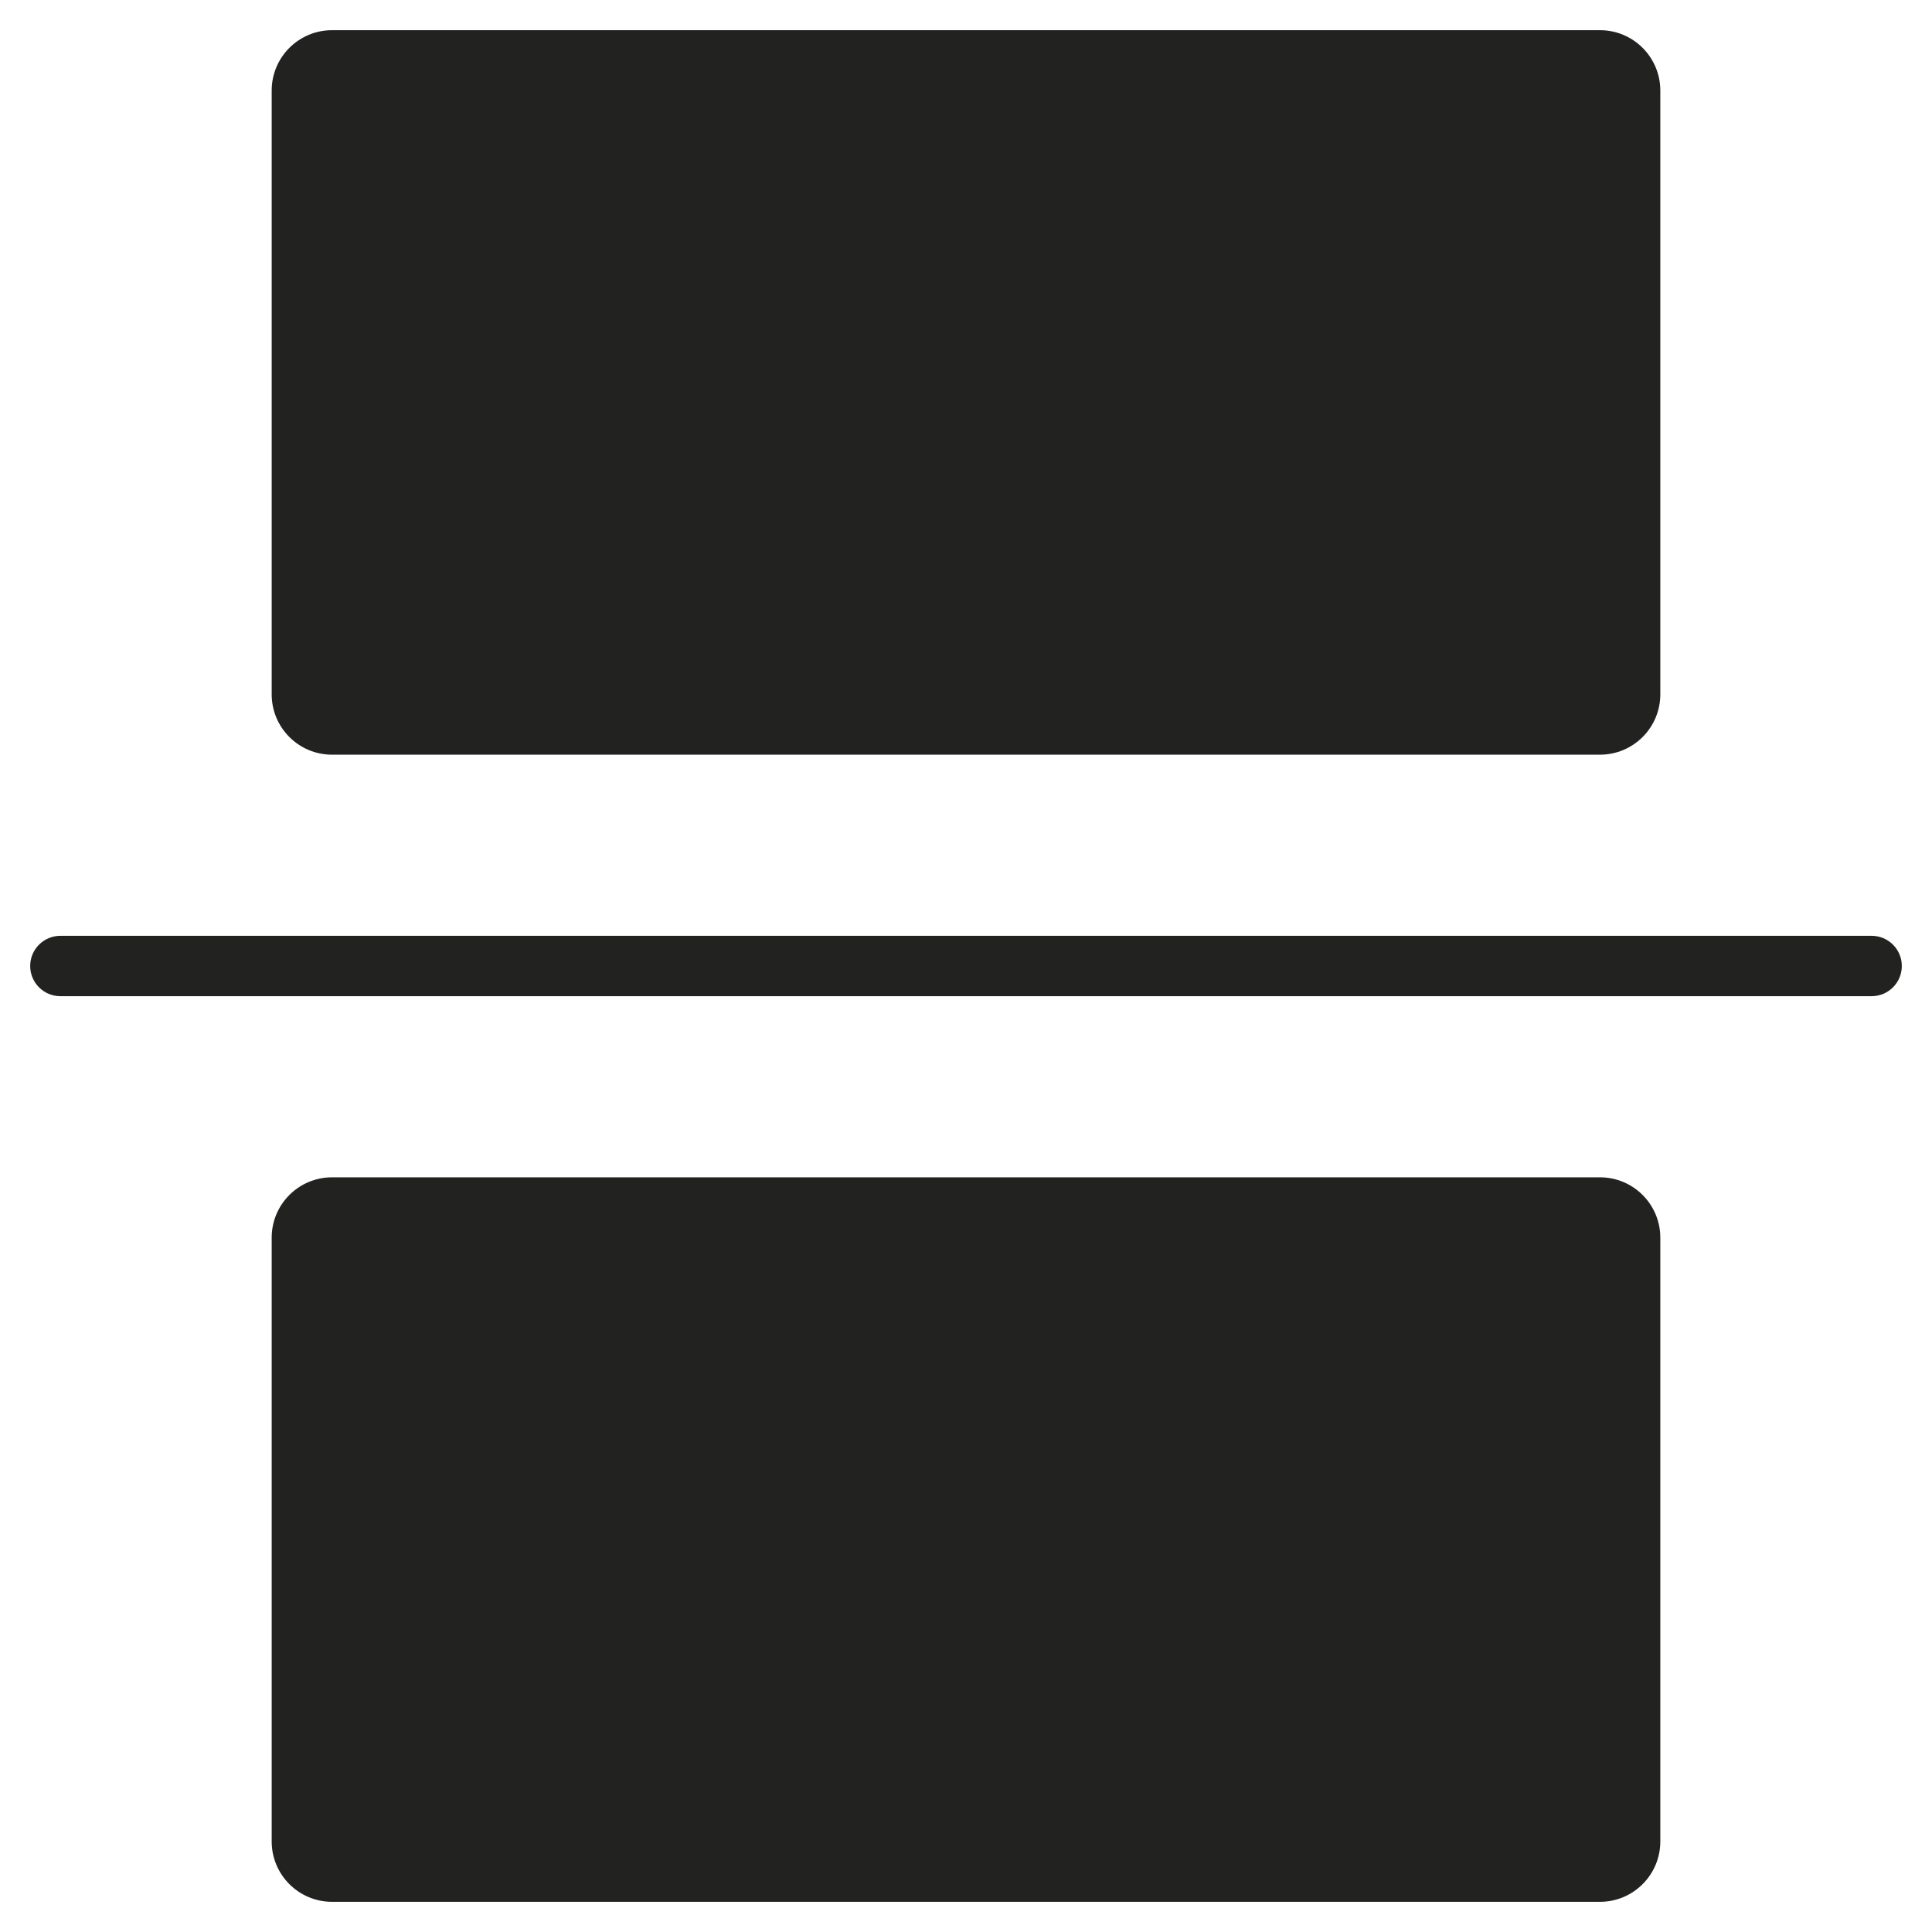 <?xml version="1.0" encoding="utf-8"?>
<!-- Generator: Adobe Illustrator 19.2.1, SVG Export Plug-In . SVG Version: 6.00 Build 0)  -->
<!DOCTYPE svg PUBLIC "-//W3C//DTD SVG 1.1//EN" "http://www.w3.org/Graphics/SVG/1.1/DTD/svg11.dtd">
<svg version="1.1" id="Layer_1" xmlns="http://www.w3.org/2000/svg" xmlns:xlink="http://www.w3.org/1999/xlink" x="0px" y="0px"
	 width="64px" height="64px" viewBox="0 0 64 64" enable-background="new 0 0 64 64" xml:space="preserve">
<path fill="#222221" d="M11,25h42c1.105,0,2-0.895,2-2V3c0-1.105-0.895-2-2-2H11C9.895,1,9,1.895,9,3v20C9,24.105,9.895,25,11,25z"
	/>
<path fill="#222221" d="M53,39H11c-1.105,0-2,0.895-2,2v20c0,1.105,0.895,2,2,2h42c1.105,0,2-0.895,2-2V41
	C55,39.895,54.105,39,53,39z"/>
<path fill="#222221" d="M2,33h60c0.553,0,1-0.448,1-1s-0.447-1-1-1H2c-0.553,0-1,0.448-1,1S1.447,33,2,33z"/>
</svg>
